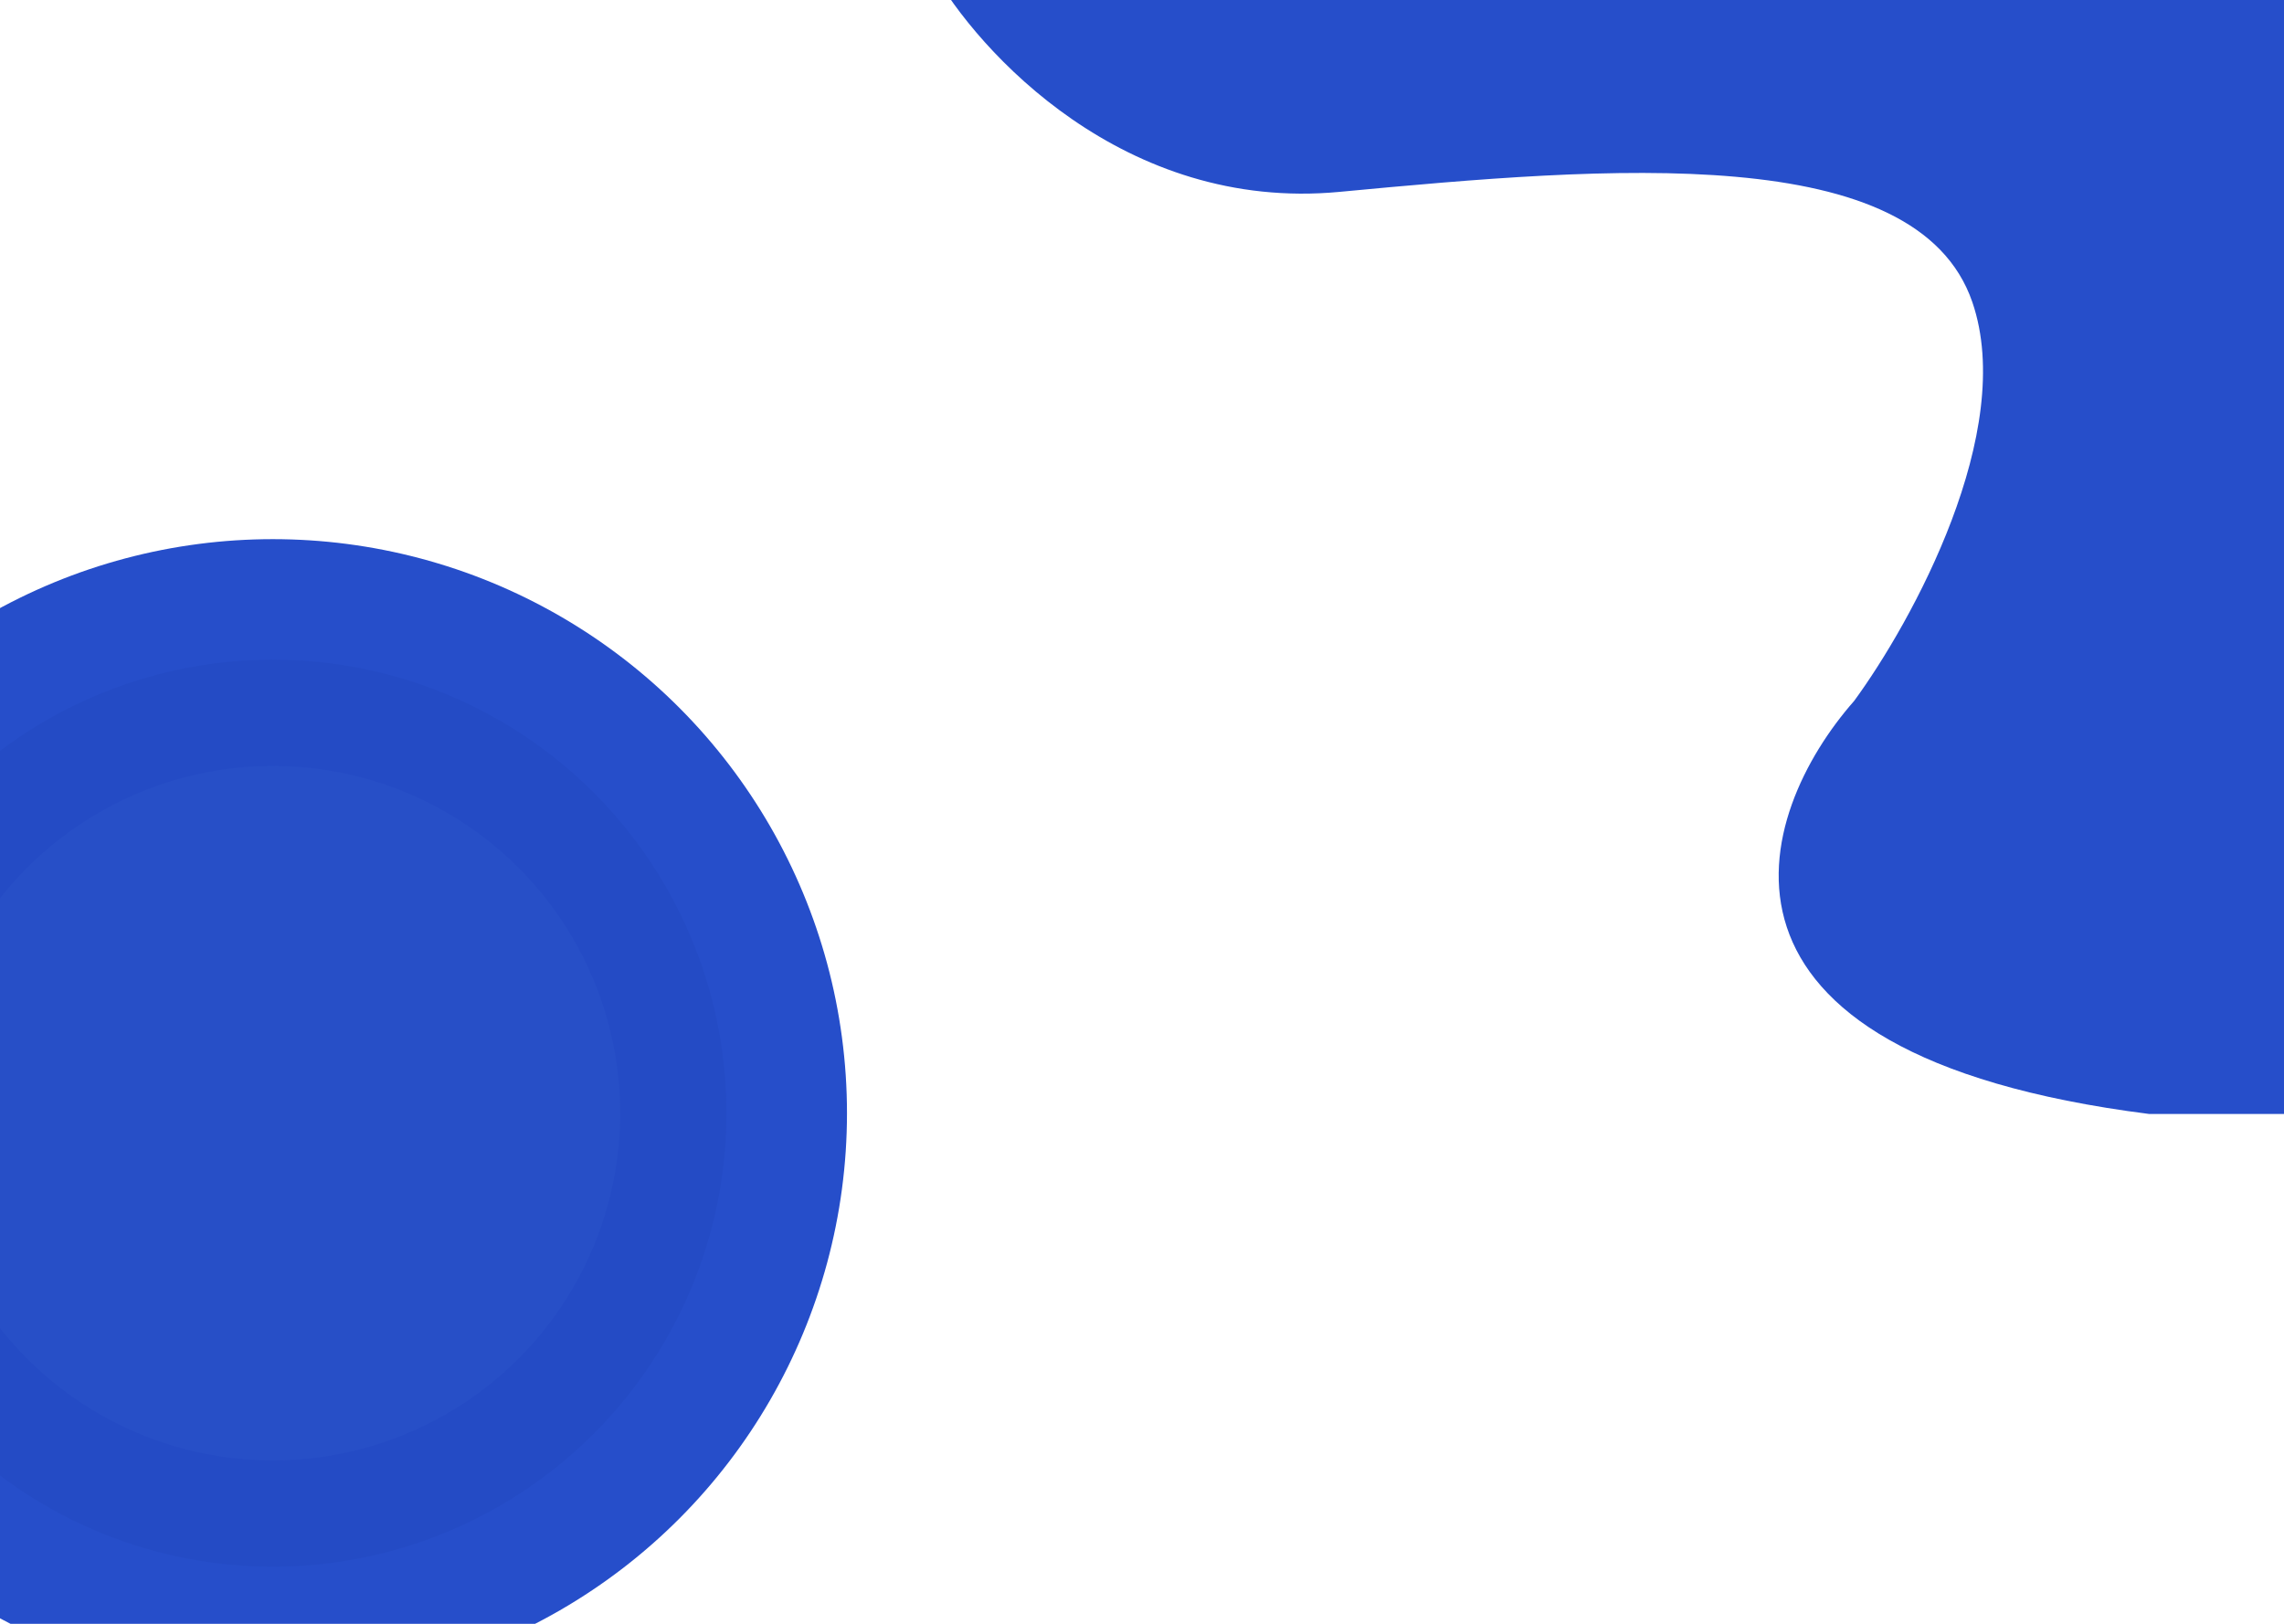 <svg width="1440" height="1024" fill="none" xmlns="http://www.w3.org/2000/svg"><circle cx="172" cy="702" r="362" fill="#264ECA"/><circle cx="172" cy="702" r="286" fill="#244BC5"/><circle cx="172" cy="702" r="219" fill="#274FC7"/><path d="M844.5 121c-135.6 12.8-227.833-88-257-140l864 3.5v718H1355c-298.8-38-248.5-189.5-186-260.5 36.5-49.833 102.5-169.9 74.5-251.5-35-102-229.5-85.5-399-69.5Z" fill="#264ECA"/></svg>